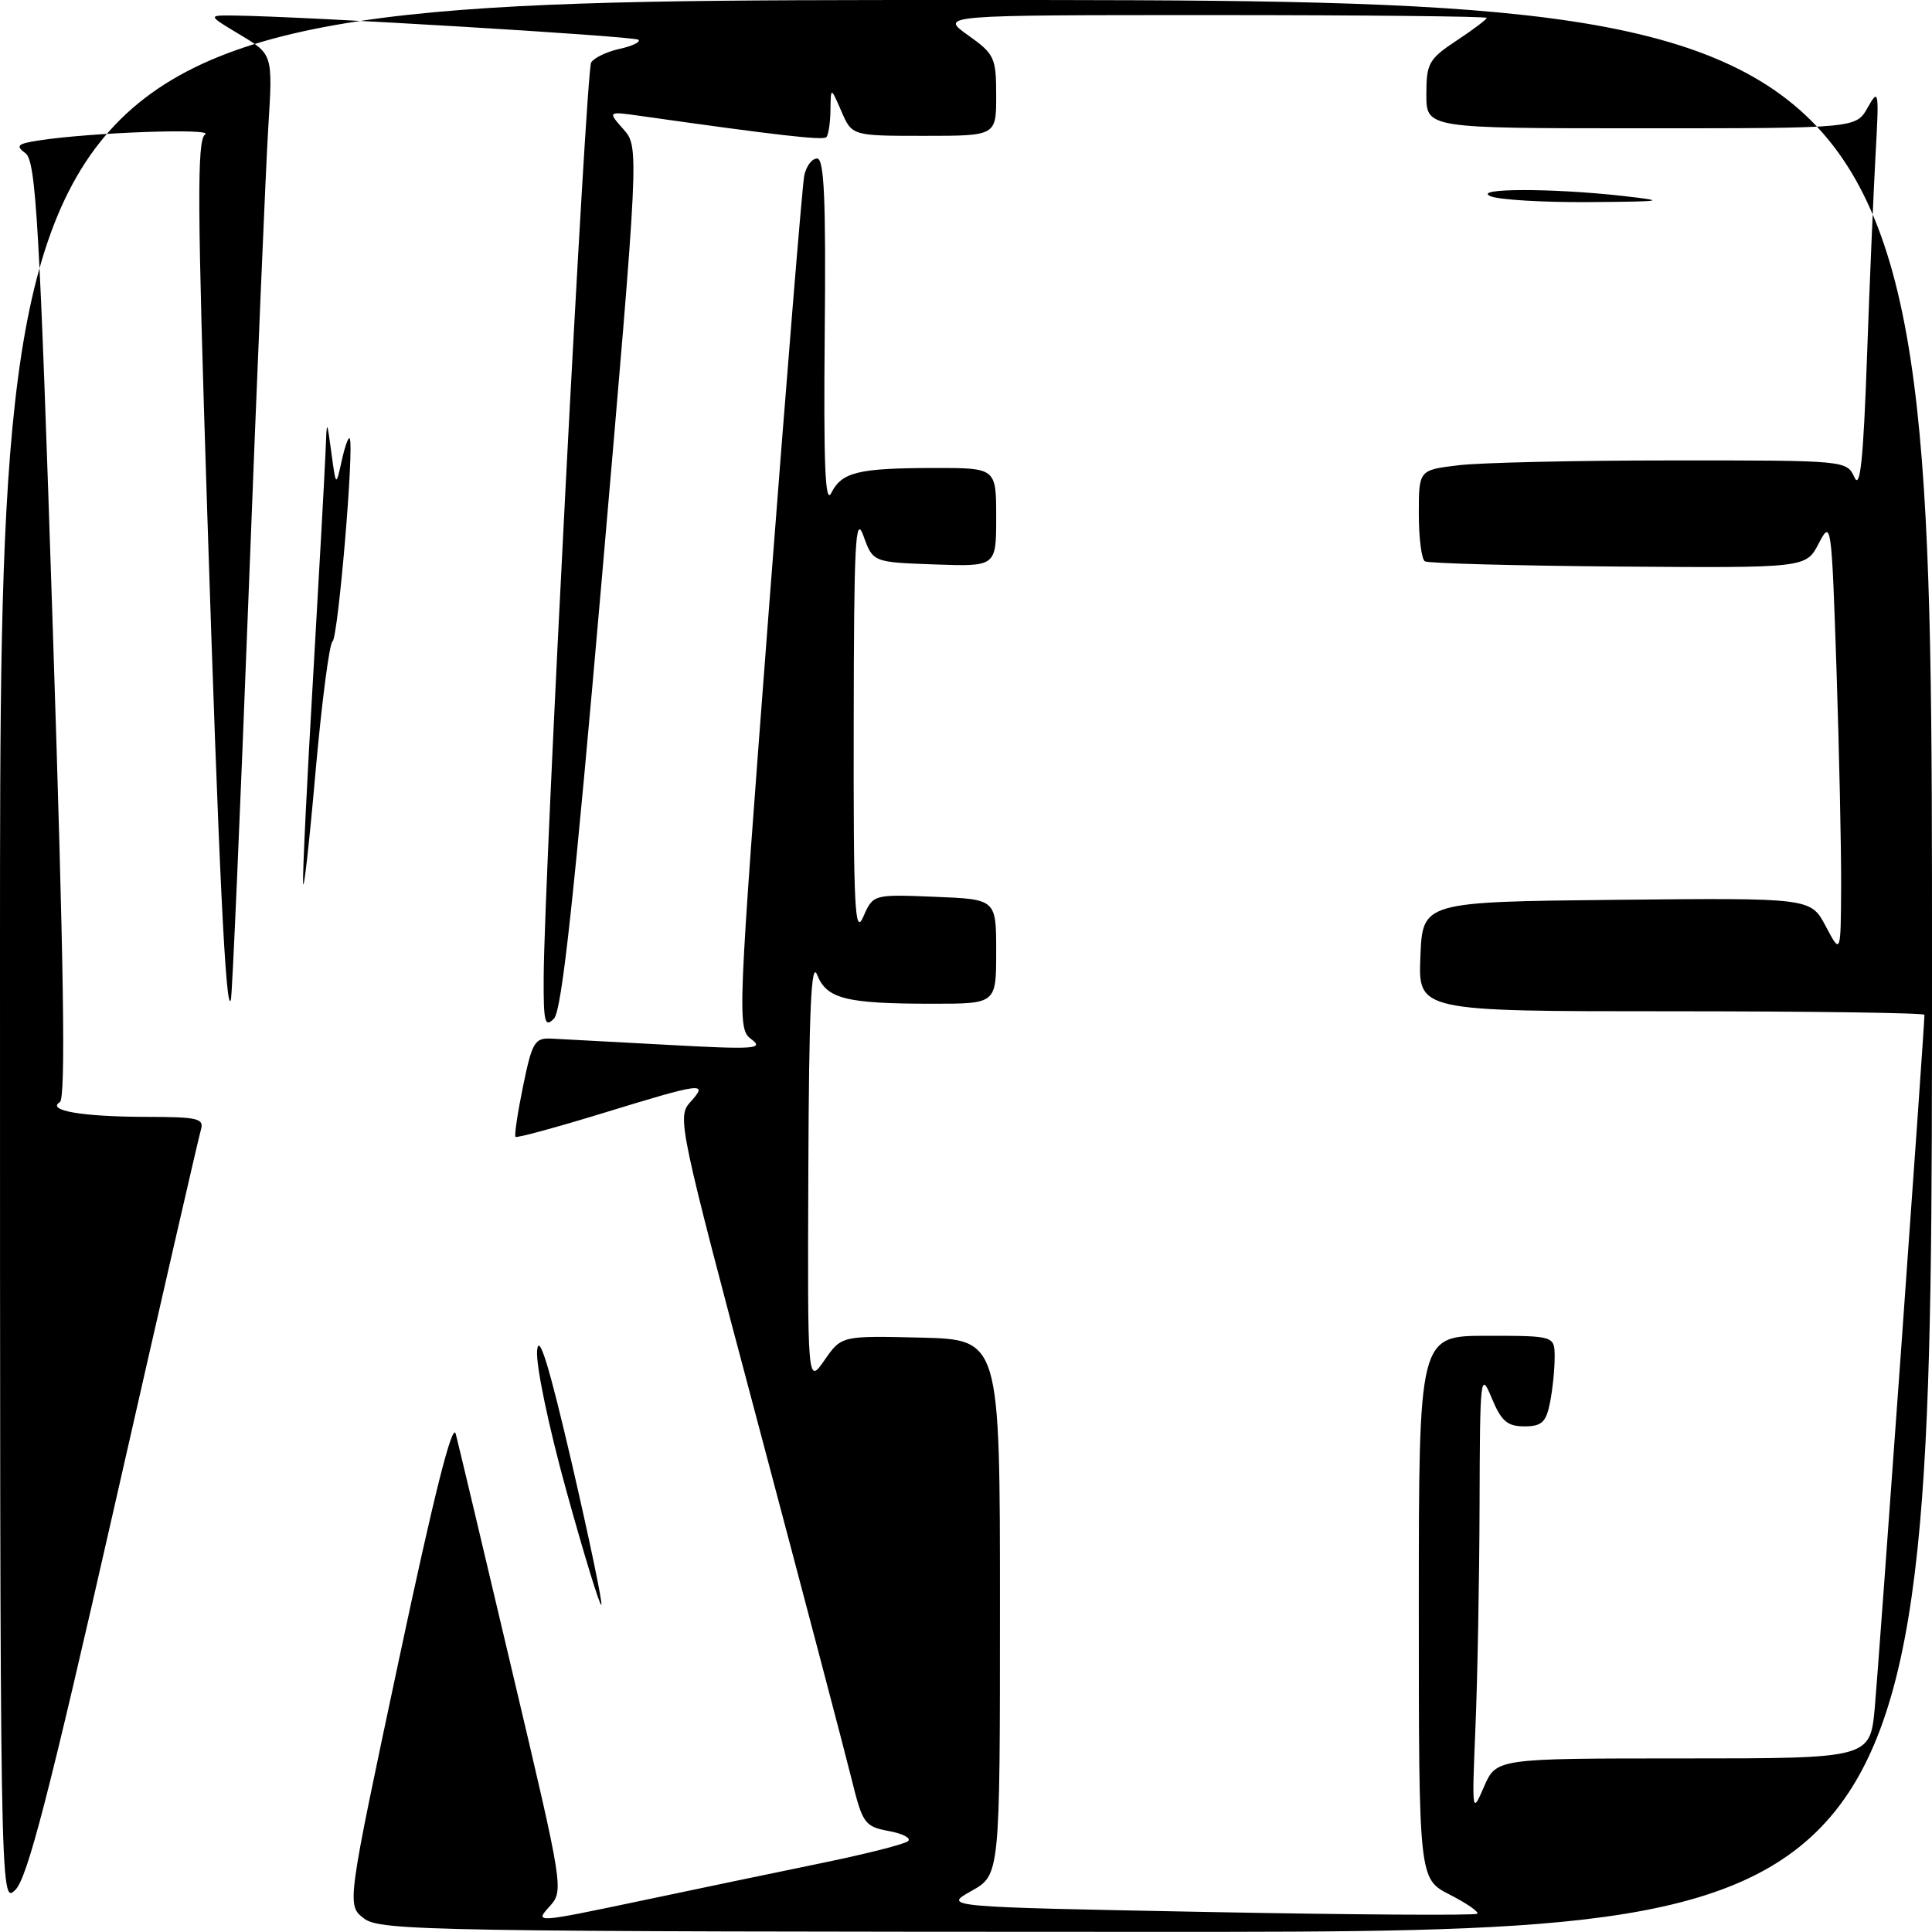 <?xml version="1.0" encoding="UTF-8" standalone="no"?>
<!DOCTYPE svg PUBLIC "-//W3C//DTD SVG 1.1//EN" "http://www.w3.org/Graphics/SVG/1.1/DTD/svg11.dtd" >
<svg xmlns="http://www.w3.org/2000/svg" xmlns:xlink="http://www.w3.org/1999/xlink" version="1.1" viewBox="0 0 256 256">
 <g >
 <path fill="currentColor"
d=" M 48.22 254.20 C 45.94 252.44 45.94 252.44 52.85 219.97 C 57.51 198.03 59.96 188.31 60.39 190.00 C 60.75 191.38 64.12 205.55 67.88 221.50 C 74.72 250.44 74.73 250.50 72.77 252.67 C 70.84 254.80 71.00 254.79 84.66 251.92 C 92.27 250.31 103.22 248.03 109.00 246.84 C 114.78 245.65 119.87 244.36 120.32 243.96 C 120.78 243.57 119.63 242.96 117.76 242.62 C 114.57 242.02 114.29 241.62 112.84 235.74 C 112.00 232.31 106.43 211.17 100.48 188.77 C 89.91 149.03 89.69 148.00 91.48 146.02 C 93.92 143.33 93.13 143.43 79.94 147.48 C 73.71 149.39 68.48 150.81 68.31 150.64 C 68.13 150.47 68.59 147.44 69.31 143.91 C 70.51 138.08 70.85 137.51 73.06 137.62 C 74.40 137.69 81.35 138.06 88.50 138.45 C 99.97 139.08 101.27 138.99 99.57 137.71 C 97.67 136.29 97.71 135.40 101.87 80.88 C 104.20 50.42 106.31 24.49 106.57 23.25 C 106.83 22.01 107.59 21.00 108.27 21.00 C 109.21 21.00 109.45 26.39 109.28 44.25 C 109.12 61.50 109.34 66.94 110.14 65.34 C 111.54 62.55 113.68 62.03 123.75 62.01 C 132.00 62.00 132.00 62.00 132.00 68.54 C 132.00 75.08 132.00 75.08 123.84 74.79 C 115.67 74.50 115.67 74.50 114.41 71.00 C 113.34 68.04 113.15 71.86 113.12 96.00 C 113.08 120.28 113.27 124.06 114.38 121.50 C 115.69 118.50 115.69 118.50 123.84 118.83 C 132.00 119.15 132.00 119.15 132.00 126.08 C 132.00 133.00 132.00 133.00 123.62 133.00 C 112.08 133.00 109.54 132.36 108.27 129.16 C 107.49 127.19 107.19 133.92 107.11 154.99 C 107.00 183.47 107.00 183.47 109.25 180.23 C 111.50 176.99 111.50 176.99 122.00 177.24 C 132.50 177.50 132.50 177.50 132.50 212.97 C 132.50 248.44 132.50 248.44 128.72 250.56 C 124.94 252.68 124.94 252.68 160.13 253.35 C 179.48 253.72 195.51 253.82 195.75 253.58 C 196.00 253.34 194.35 252.20 192.10 251.05 C 188.00 248.96 188.00 248.96 188.00 212.98 C 188.00 177.00 188.00 177.00 197.00 177.00 C 206.00 177.00 206.00 177.00 206.00 179.87 C 206.00 181.46 205.72 184.16 205.38 185.87 C 204.86 188.47 204.28 189.00 201.98 189.00 C 199.73 189.00 198.93 188.31 197.66 185.25 C 196.17 181.66 196.10 182.25 196.05 199.50 C 196.02 209.40 195.77 222.68 195.50 229.00 C 195.03 240.30 195.05 240.43 196.64 236.75 C 198.27 233.00 198.27 233.00 223.03 233.00 C 247.80 233.00 247.80 233.00 248.42 226.25 C 248.93 220.75 255.00 136.09 255.00 134.47 C 255.00 134.21 239.91 134.00 221.46 134.00 C 187.91 134.00 187.91 134.00 188.21 126.75 C 188.50 119.50 188.50 119.50 214.22 119.23 C 239.93 118.97 239.93 118.97 241.92 122.73 C 243.91 126.50 243.91 126.50 243.96 117.41 C 243.98 112.41 243.70 99.42 243.34 88.54 C 242.69 69.20 242.64 68.83 240.99 72.01 C 239.31 75.26 239.31 75.26 214.46 75.07 C 200.79 74.96 189.25 74.65 188.81 74.38 C 188.36 74.11 188.00 71.27 188.00 68.08 C 188.00 62.28 188.00 62.28 193.25 61.65 C 196.14 61.30 208.89 61.01 221.60 61.01 C 244.58 61.00 244.70 61.01 245.72 63.25 C 246.48 64.93 246.90 60.96 247.38 47.50 C 247.73 37.60 248.25 25.45 248.52 20.50 C 249.00 11.99 248.94 11.65 247.48 14.25 C 245.94 17.00 245.94 17.00 217.47 17.00 C 189.00 17.00 189.00 17.00 189.00 12.51 C 189.00 8.39 189.32 7.82 193.00 5.38 C 195.20 3.93 197.00 2.57 197.00 2.37 C 197.00 2.17 180.69 2.00 160.76 2.00 C 124.52 2.00 124.52 2.00 128.26 4.66 C 131.78 7.16 132.00 7.63 132.00 12.66 C 132.00 18.00 132.00 18.00 122.45 18.00 C 112.90 18.00 112.90 18.00 111.49 14.75 C 110.08 11.50 110.08 11.50 110.04 14.58 C 110.02 16.28 109.77 17.90 109.49 18.18 C 109.04 18.62 102.92 17.92 85.00 15.38 C 80.50 14.74 80.50 14.74 82.60 17.12 C 84.70 19.50 84.70 19.50 79.76 76.50 C 76.09 118.75 74.45 133.88 73.41 134.96 C 72.19 136.23 72.01 135.48 72.04 129.46 C 72.12 115.89 77.65 9.38 78.33 8.28 C 78.71 7.66 80.40 6.85 82.08 6.48 C 83.77 6.11 84.90 5.57 84.61 5.27 C 84.13 4.80 40.01 2.15 31.00 2.06 C 27.50 2.02 27.50 2.02 31.82 4.61 C 36.15 7.20 36.15 7.20 35.55 16.85 C 35.22 22.16 34.04 50.12 32.93 79.00 C 31.82 107.88 30.77 131.95 30.59 132.50 C 29.93 134.57 28.98 114.98 27.45 67.60 C 26.14 27.15 26.09 18.55 27.18 17.82 C 28.48 16.96 12.06 17.54 5.15 18.61 C 2.29 19.05 2.03 19.31 3.38 20.31 C 4.77 21.35 5.24 29.56 7.00 83.43 C 8.47 128.24 8.73 145.55 7.93 146.04 C 6.13 147.16 10.91 147.97 19.32 147.99 C 26.29 148.00 27.08 148.19 26.61 149.75 C 26.32 150.71 21.14 173.29 15.09 199.93 C 6.51 237.71 3.64 248.80 2.05 250.40 C 0.00 252.44 0.00 252.44 0.00 126.22 C 0.00 0.00 0.00 0.00 128.00 0.00 C 256.00 0.00 256.00 0.00 256.00 128.00 C 256.00 256.00 256.00 256.00 153.25 255.98 C 56.83 255.96 50.36 255.85 48.22 254.20 Z  M 75.09 197.69 C 72.70 189.08 70.99 180.87 71.17 178.94 C 71.40 176.52 72.76 180.95 75.77 193.90 C 78.11 204.02 79.87 212.46 79.68 212.65 C 79.49 212.85 77.42 206.12 75.09 197.69 Z  M 40.16 117.00 C 40.09 115.62 40.69 103.25 41.50 89.50 C 42.30 75.75 43.03 62.48 43.13 60.00 C 43.30 55.50 43.30 55.50 43.91 60.00 C 44.52 64.50 44.52 64.50 45.27 61.09 C 45.68 59.21 46.16 57.86 46.33 58.09 C 46.97 58.91 44.81 84.50 44.06 84.99 C 43.64 85.27 42.62 93.15 41.79 102.50 C 40.97 111.85 40.23 118.38 40.16 117.00 Z  M 197.50 26.00 C 195.01 24.93 205.60 24.91 215.00 25.96 C 220.98 26.64 220.62 26.70 210.50 26.78 C 204.45 26.82 198.60 26.47 197.50 26.00 Z "/>
</g>
</svg>